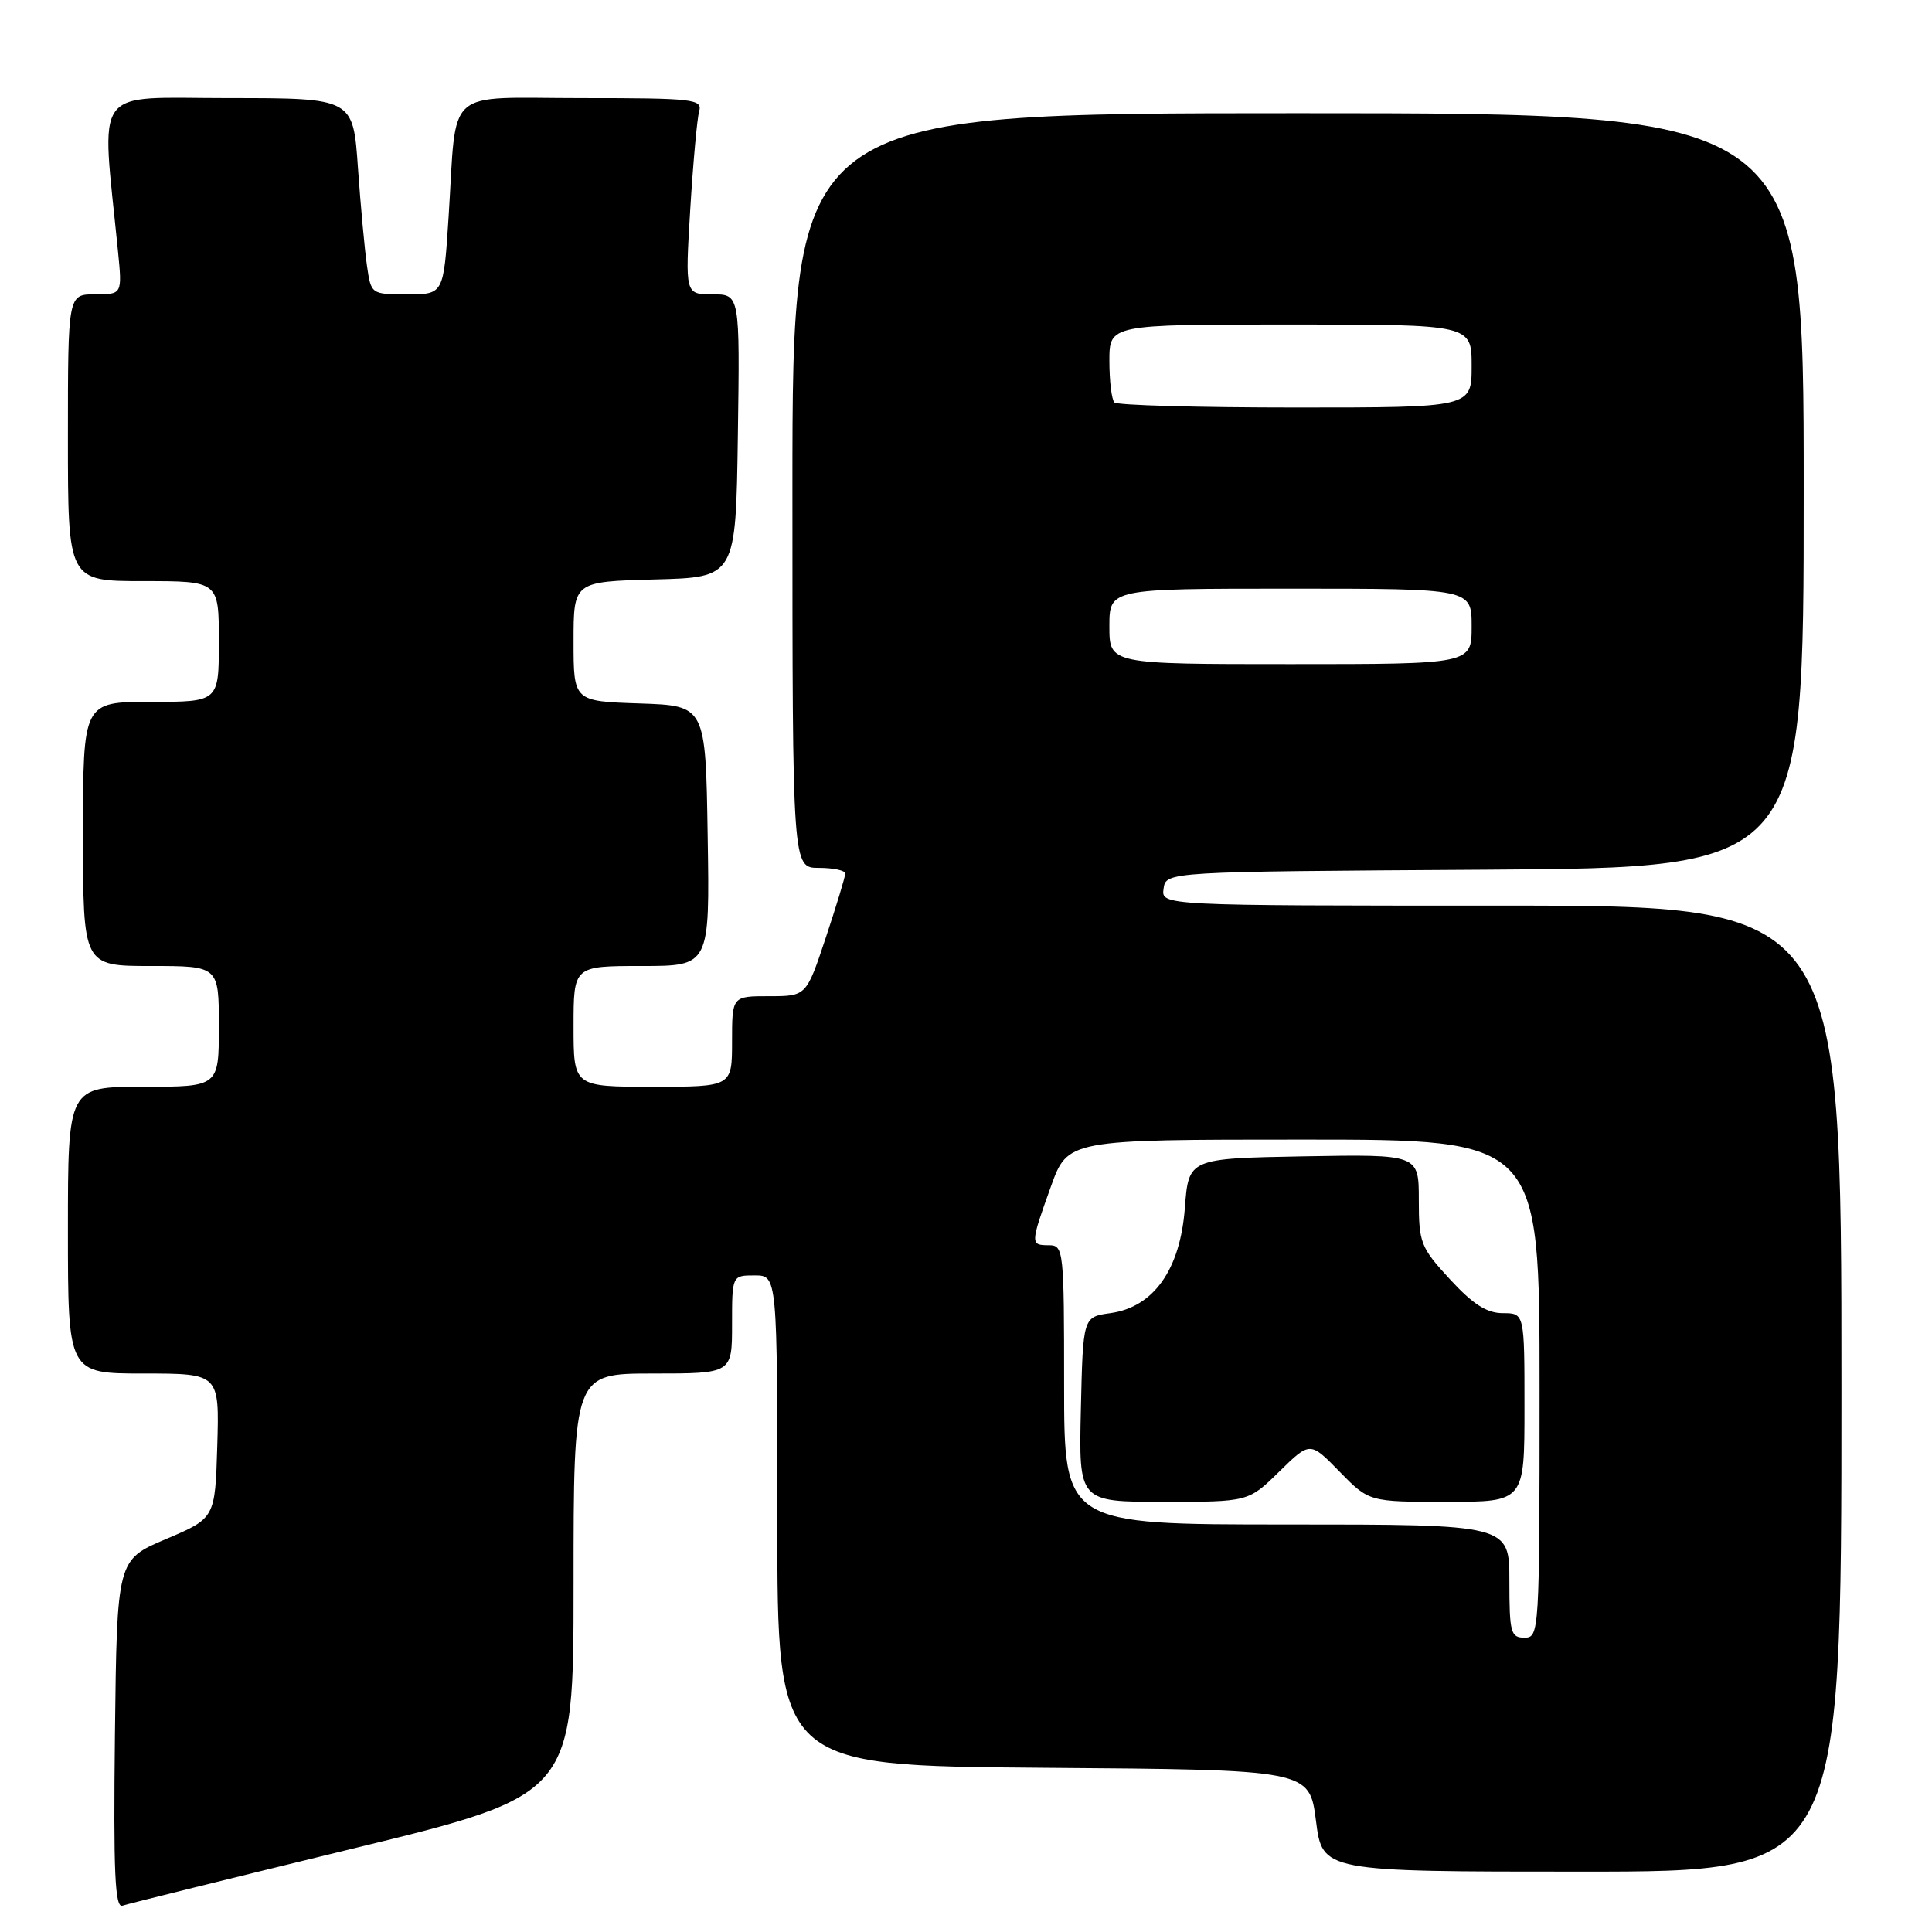 <?xml version="1.0" encoding="UTF-8" standalone="no"?>
<!DOCTYPE svg PUBLIC "-//W3C//DTD SVG 1.1//EN" "http://www.w3.org/Graphics/SVG/1.1/DTD/svg11.dtd" >
<svg xmlns="http://www.w3.org/2000/svg" xmlns:xlink="http://www.w3.org/1999/xlink" version="1.1" viewBox="0 0 256 256">
 <g >
 <path fill="currentColor"
d=" M 46.75 244.95 C 76.00 237.83 76.00 237.83 76.00 209.92 C 76.00 182.00 76.00 182.00 86.50 182.00 C 97.00 182.00 97.00 182.00 97.00 175.50 C 97.00 169.00 97.00 169.00 100.00 169.00 C 103.00 169.00 103.00 169.00 103.00 201.49 C 103.00 233.97 103.00 233.97 138.25 234.24 C 173.50 234.50 173.50 234.50 174.37 241.25 C 175.23 248.00 175.23 248.00 209.62 248.00 C 244.00 248.00 244.00 248.00 244.00 184.00 C 244.00 120.00 244.00 120.00 198.93 120.00 C 153.86 120.00 153.86 120.00 154.18 117.75 C 154.50 115.50 154.50 115.50 196.75 115.24 C 239.00 114.98 239.00 114.98 239.00 64.99 C 239.00 15.00 239.00 15.00 172.00 15.00 C 105.00 15.00 105.00 15.00 105.00 65.00 C 105.00 115.00 105.00 115.00 108.50 115.00 C 110.42 115.00 112.00 115.34 112.00 115.75 C 112.00 116.16 110.84 119.98 109.42 124.25 C 106.84 132.00 106.84 132.00 101.92 132.00 C 97.00 132.00 97.00 132.00 97.00 138.00 C 97.00 144.00 97.00 144.00 86.50 144.00 C 76.00 144.00 76.00 144.00 76.00 136.00 C 76.00 128.00 76.00 128.00 85.02 128.00 C 94.05 128.00 94.05 128.00 93.77 110.75 C 93.50 93.50 93.50 93.50 84.75 93.21 C 76.00 92.92 76.00 92.92 76.00 84.99 C 76.00 77.07 76.00 77.07 86.75 76.78 C 97.50 76.50 97.50 76.50 97.77 57.75 C 98.04 39.00 98.04 39.00 94.41 39.00 C 90.78 39.00 90.78 39.00 91.46 27.75 C 91.84 21.56 92.37 15.71 92.64 14.75 C 93.10 13.14 91.90 13.00 77.15 13.00 C 58.61 13.00 60.57 11.26 59.44 28.75 C 58.78 39.00 58.78 39.00 53.98 39.00 C 49.19 39.00 49.17 38.99 48.63 35.25 C 48.33 33.19 47.79 27.34 47.43 22.25 C 46.79 13.00 46.79 13.00 30.29 13.00 C 11.97 13.00 13.42 11.00 15.63 33.25 C 16.20 39.00 16.20 39.00 12.60 39.00 C 9.00 39.00 9.00 39.00 9.00 58.00 C 9.00 77.00 9.00 77.00 19.00 77.00 C 29.00 77.00 29.00 77.00 29.00 85.00 C 29.00 93.00 29.00 93.00 20.00 93.00 C 11.00 93.00 11.00 93.00 11.00 110.50 C 11.00 128.00 11.00 128.00 20.00 128.00 C 29.00 128.00 29.00 128.00 29.00 136.00 C 29.00 144.00 29.00 144.00 19.00 144.00 C 9.00 144.00 9.00 144.00 9.00 163.00 C 9.00 182.00 9.00 182.00 19.04 182.00 C 29.07 182.00 29.07 182.00 28.79 191.59 C 28.50 201.17 28.50 201.17 22.00 203.93 C 15.50 206.68 15.50 206.68 15.23 229.82 C 15.02 248.16 15.23 252.86 16.23 252.51 C 16.93 252.27 30.66 248.87 46.75 244.95 Z  M 200.00 209.50 C 200.00 202.00 200.00 202.00 170.50 202.00 C 141.00 202.00 141.00 202.00 141.00 183.50 C 141.00 165.67 140.93 165.00 139.00 165.00 C 136.51 165.00 136.51 164.86 139.24 157.25 C 141.48 151.00 141.48 151.00 172.74 151.00 C 204.00 151.00 204.00 151.00 204.00 184.00 C 204.00 216.33 203.96 217.00 202.00 217.00 C 200.18 217.00 200.00 216.33 200.00 209.50 Z  M 169.50 195.00 C 173.59 190.99 173.59 190.99 177.50 195.00 C 181.41 199.00 181.41 199.00 191.70 199.00 C 202.00 199.00 202.00 199.00 202.00 186.50 C 202.00 174.00 202.00 174.00 199.13 174.00 C 197.01 174.00 195.18 172.83 192.13 169.52 C 188.24 165.30 188.00 164.69 188.00 159.00 C 188.00 152.95 188.00 152.95 172.75 153.22 C 157.50 153.50 157.50 153.50 157.00 160.06 C 156.38 168.25 152.86 173.21 147.12 174.00 C 143.50 174.50 143.50 174.50 143.22 186.75 C 142.94 199.00 142.94 199.00 154.18 199.00 C 165.42 199.00 165.42 199.00 169.50 195.00 Z  M 147.00 83.00 C 147.00 78.00 147.00 78.00 171.00 78.00 C 195.00 78.00 195.00 78.00 195.00 83.00 C 195.00 88.00 195.00 88.00 171.00 88.00 C 147.00 88.00 147.00 88.00 147.00 83.00 Z  M 147.67 53.33 C 147.30 52.97 147.00 50.49 147.00 47.83 C 147.00 43.00 147.00 43.00 171.00 43.00 C 195.00 43.00 195.00 43.00 195.00 48.50 C 195.00 54.00 195.00 54.00 171.67 54.00 C 158.83 54.00 148.03 53.70 147.67 53.33 Z "/>
</g>
</svg>
